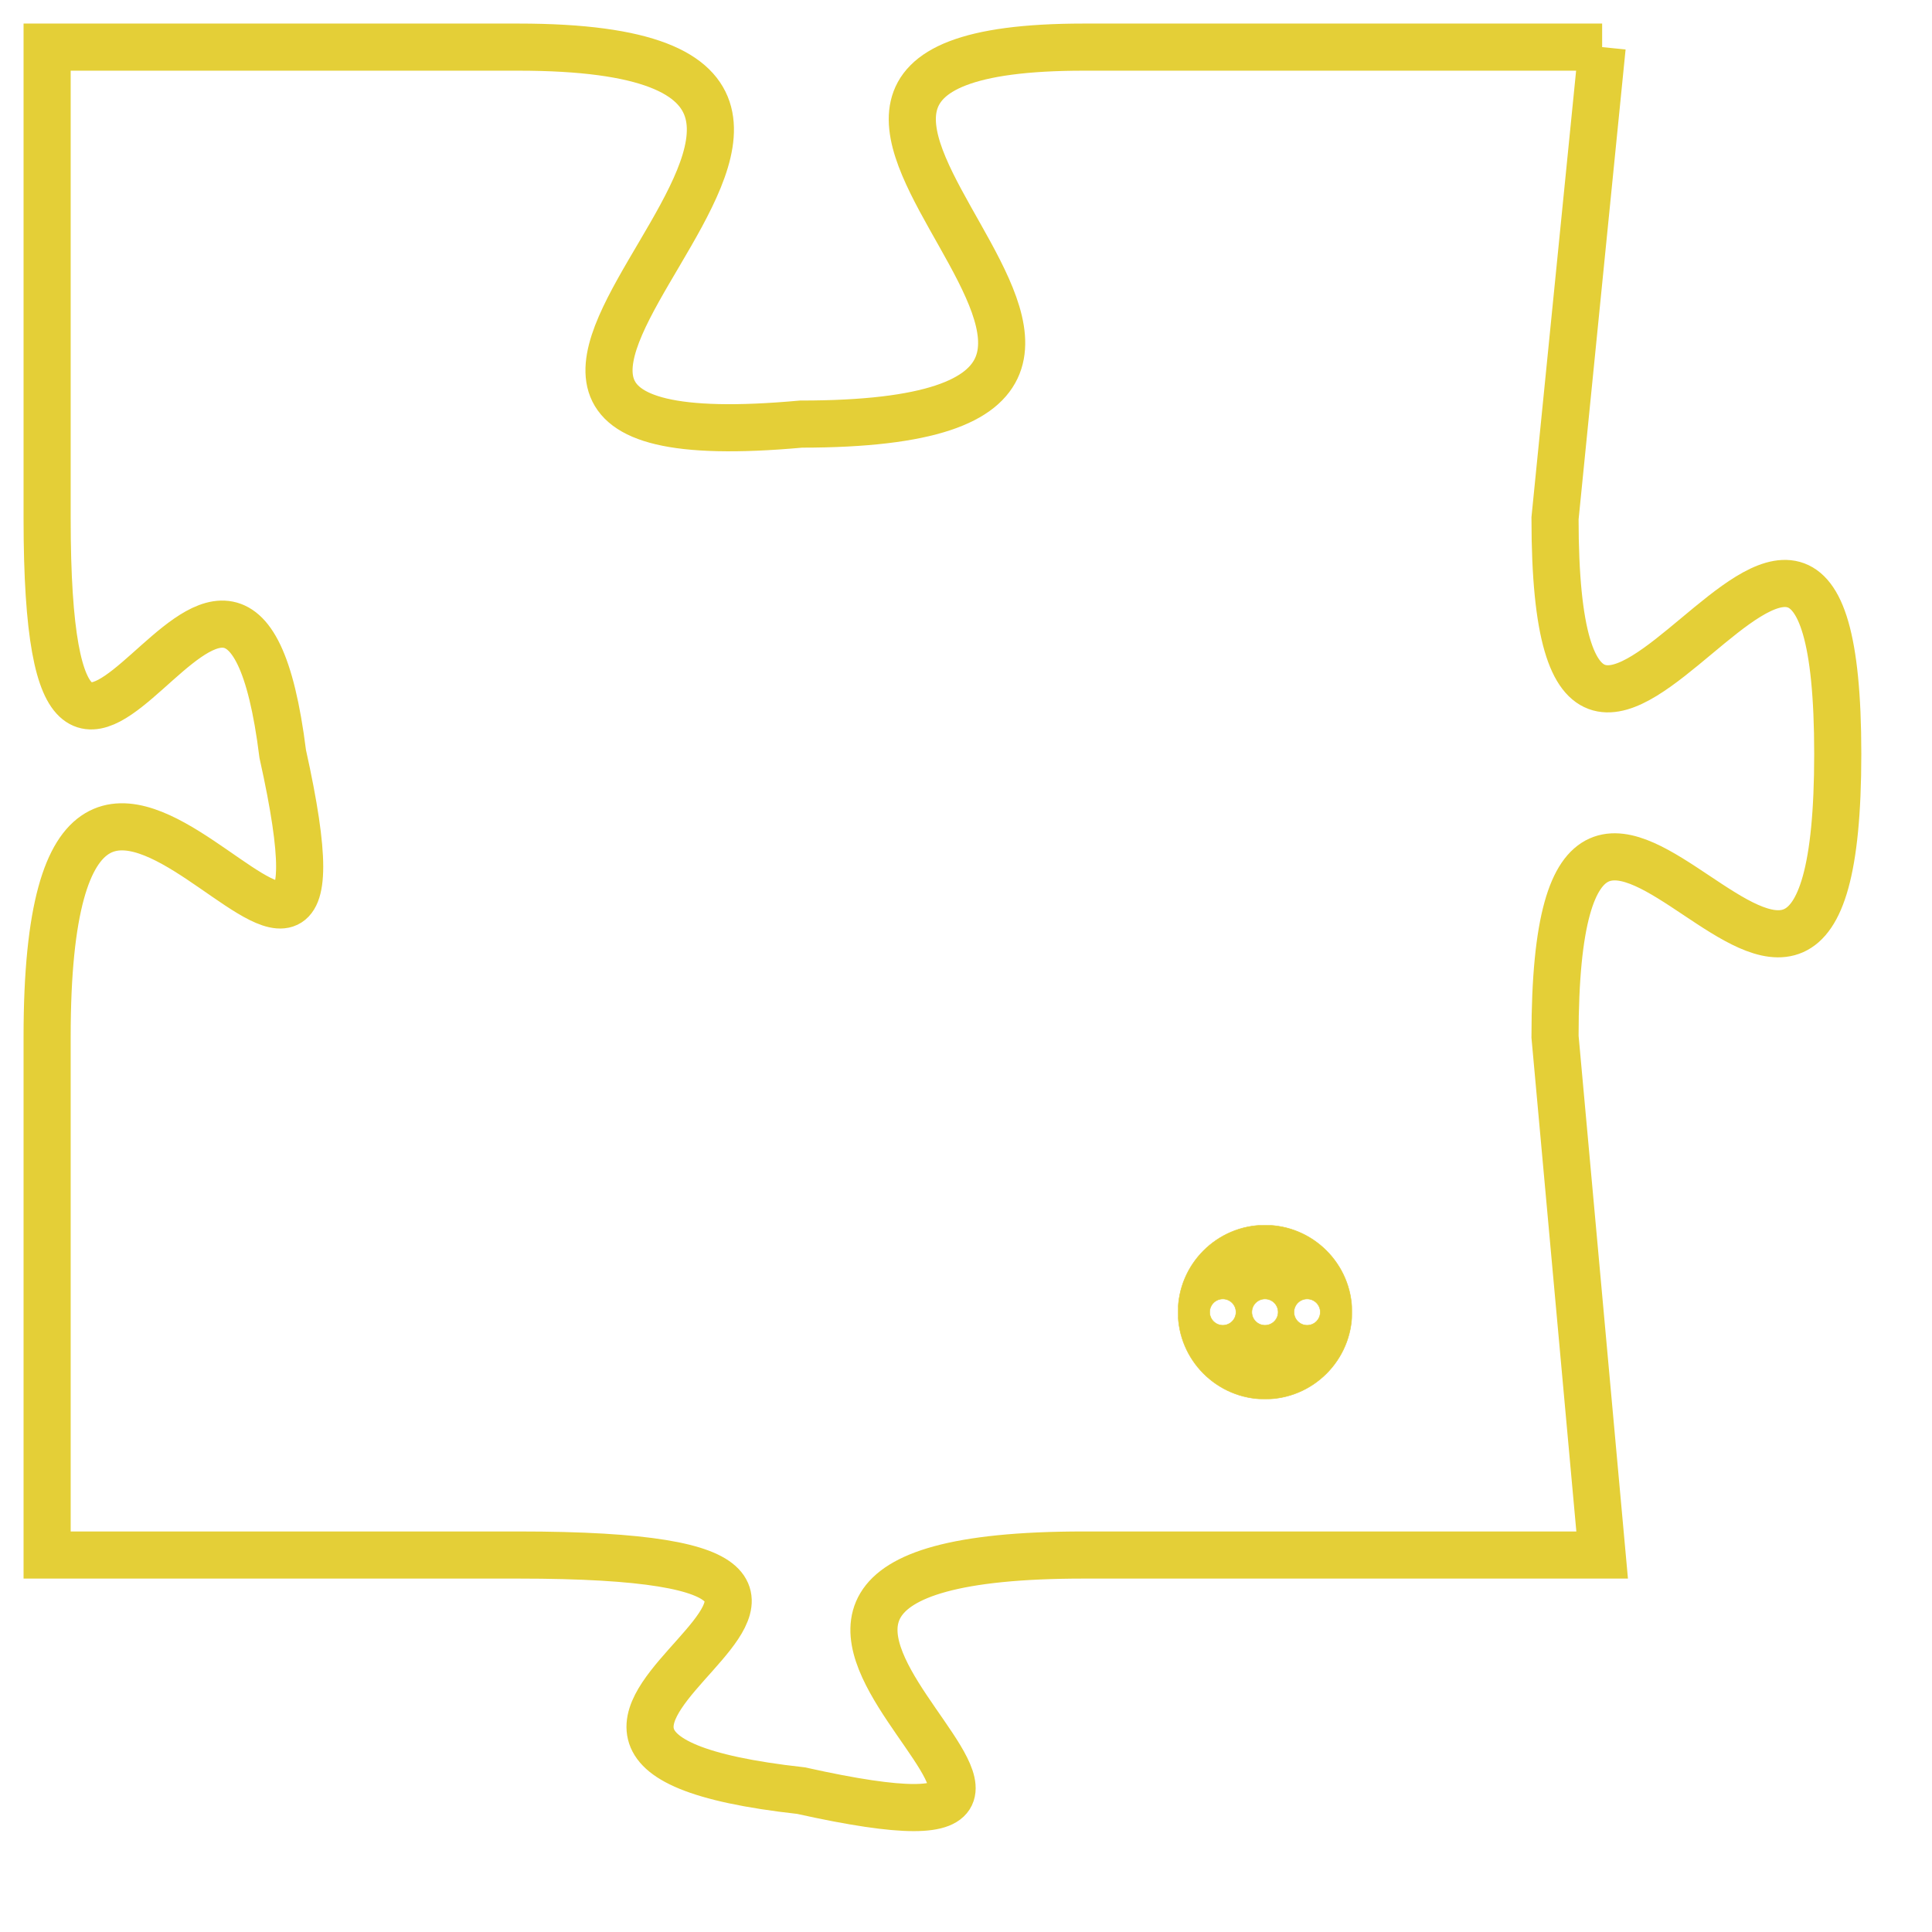 <svg version="1.1" xmlns="http://www.w3.org/2000/svg" xmlns:xlink="http://www.w3.org/1999/xlink" fill="transparent" x="0" y="0" width="350" height="350" preserveAspectRatio="xMinYMin slice"><style type="text/css">.links{fill:transparent;stroke: #E4CF37;}.links:hover{fill:#63D272; opacity:0.4;}</style><defs><g id="allt"><path id="t5945" d="M3168,1440 L3157,1440 C3147,1440 3162,1448 3151,1448 C3140,1449 3156,1440 3145,1440 L3135,1440 3135,1440 L3135,1450 C3135,1460 3139,1447 3140,1455 C3142,1464 3135,1450 3135,1461 L3135,1472 3135,1472 L3145,1472 C3156,1472 3142,1476 3151,1477 C3160,1479 3146,1472 3157,1472 L3168,1472 3168,1472 L3167,1461 C3167,1451 3173,1465 3173,1455 C3173,1445 3167,1460 3167,1450 L3168,1440"/></g><clipPath id="c" clipRule="evenodd" fill="transparent"><use href="#t5945"/></clipPath></defs><svg viewBox="3134 1439 40 41" preserveAspectRatio="xMinYMin meet"><svg width="4380" height="2430"><g><image crossorigin="anonymous" x="0" y="0" href="https://nftpuzzle.license-token.com/assets/completepuzzle.svg" width="100%" height="100%" /><g class="links"><use href="#t5945"/></g></g></svg><svg x="3159" y="1465" height="9%" width="9%" viewBox="0 0 330 330"><g><a xlink:href="https://nftpuzzle.license-token.com/" class="links"><title>See the most innovative NFT based token software licensing project</title><path fill="#E4CF37" id="more" d="M165,0C74.019,0,0,74.019,0,165s74.019,165,165,165s165-74.019,165-165S255.981,0,165,0z M85,190 c-13.785,0-25-11.215-25-25s11.215-25,25-25s25,11.215,25,25S98.785,190,85,190z M165,190c-13.785,0-25-11.215-25-25 s11.215-25,25-25s25,11.215,25,25S178.785,190,165,190z M245,190c-13.785,0-25-11.215-25-25s11.215-25,25-25 c13.785,0,25,11.215,25,25S258.785,190,245,190z"></path></a></g></svg></svg></svg>